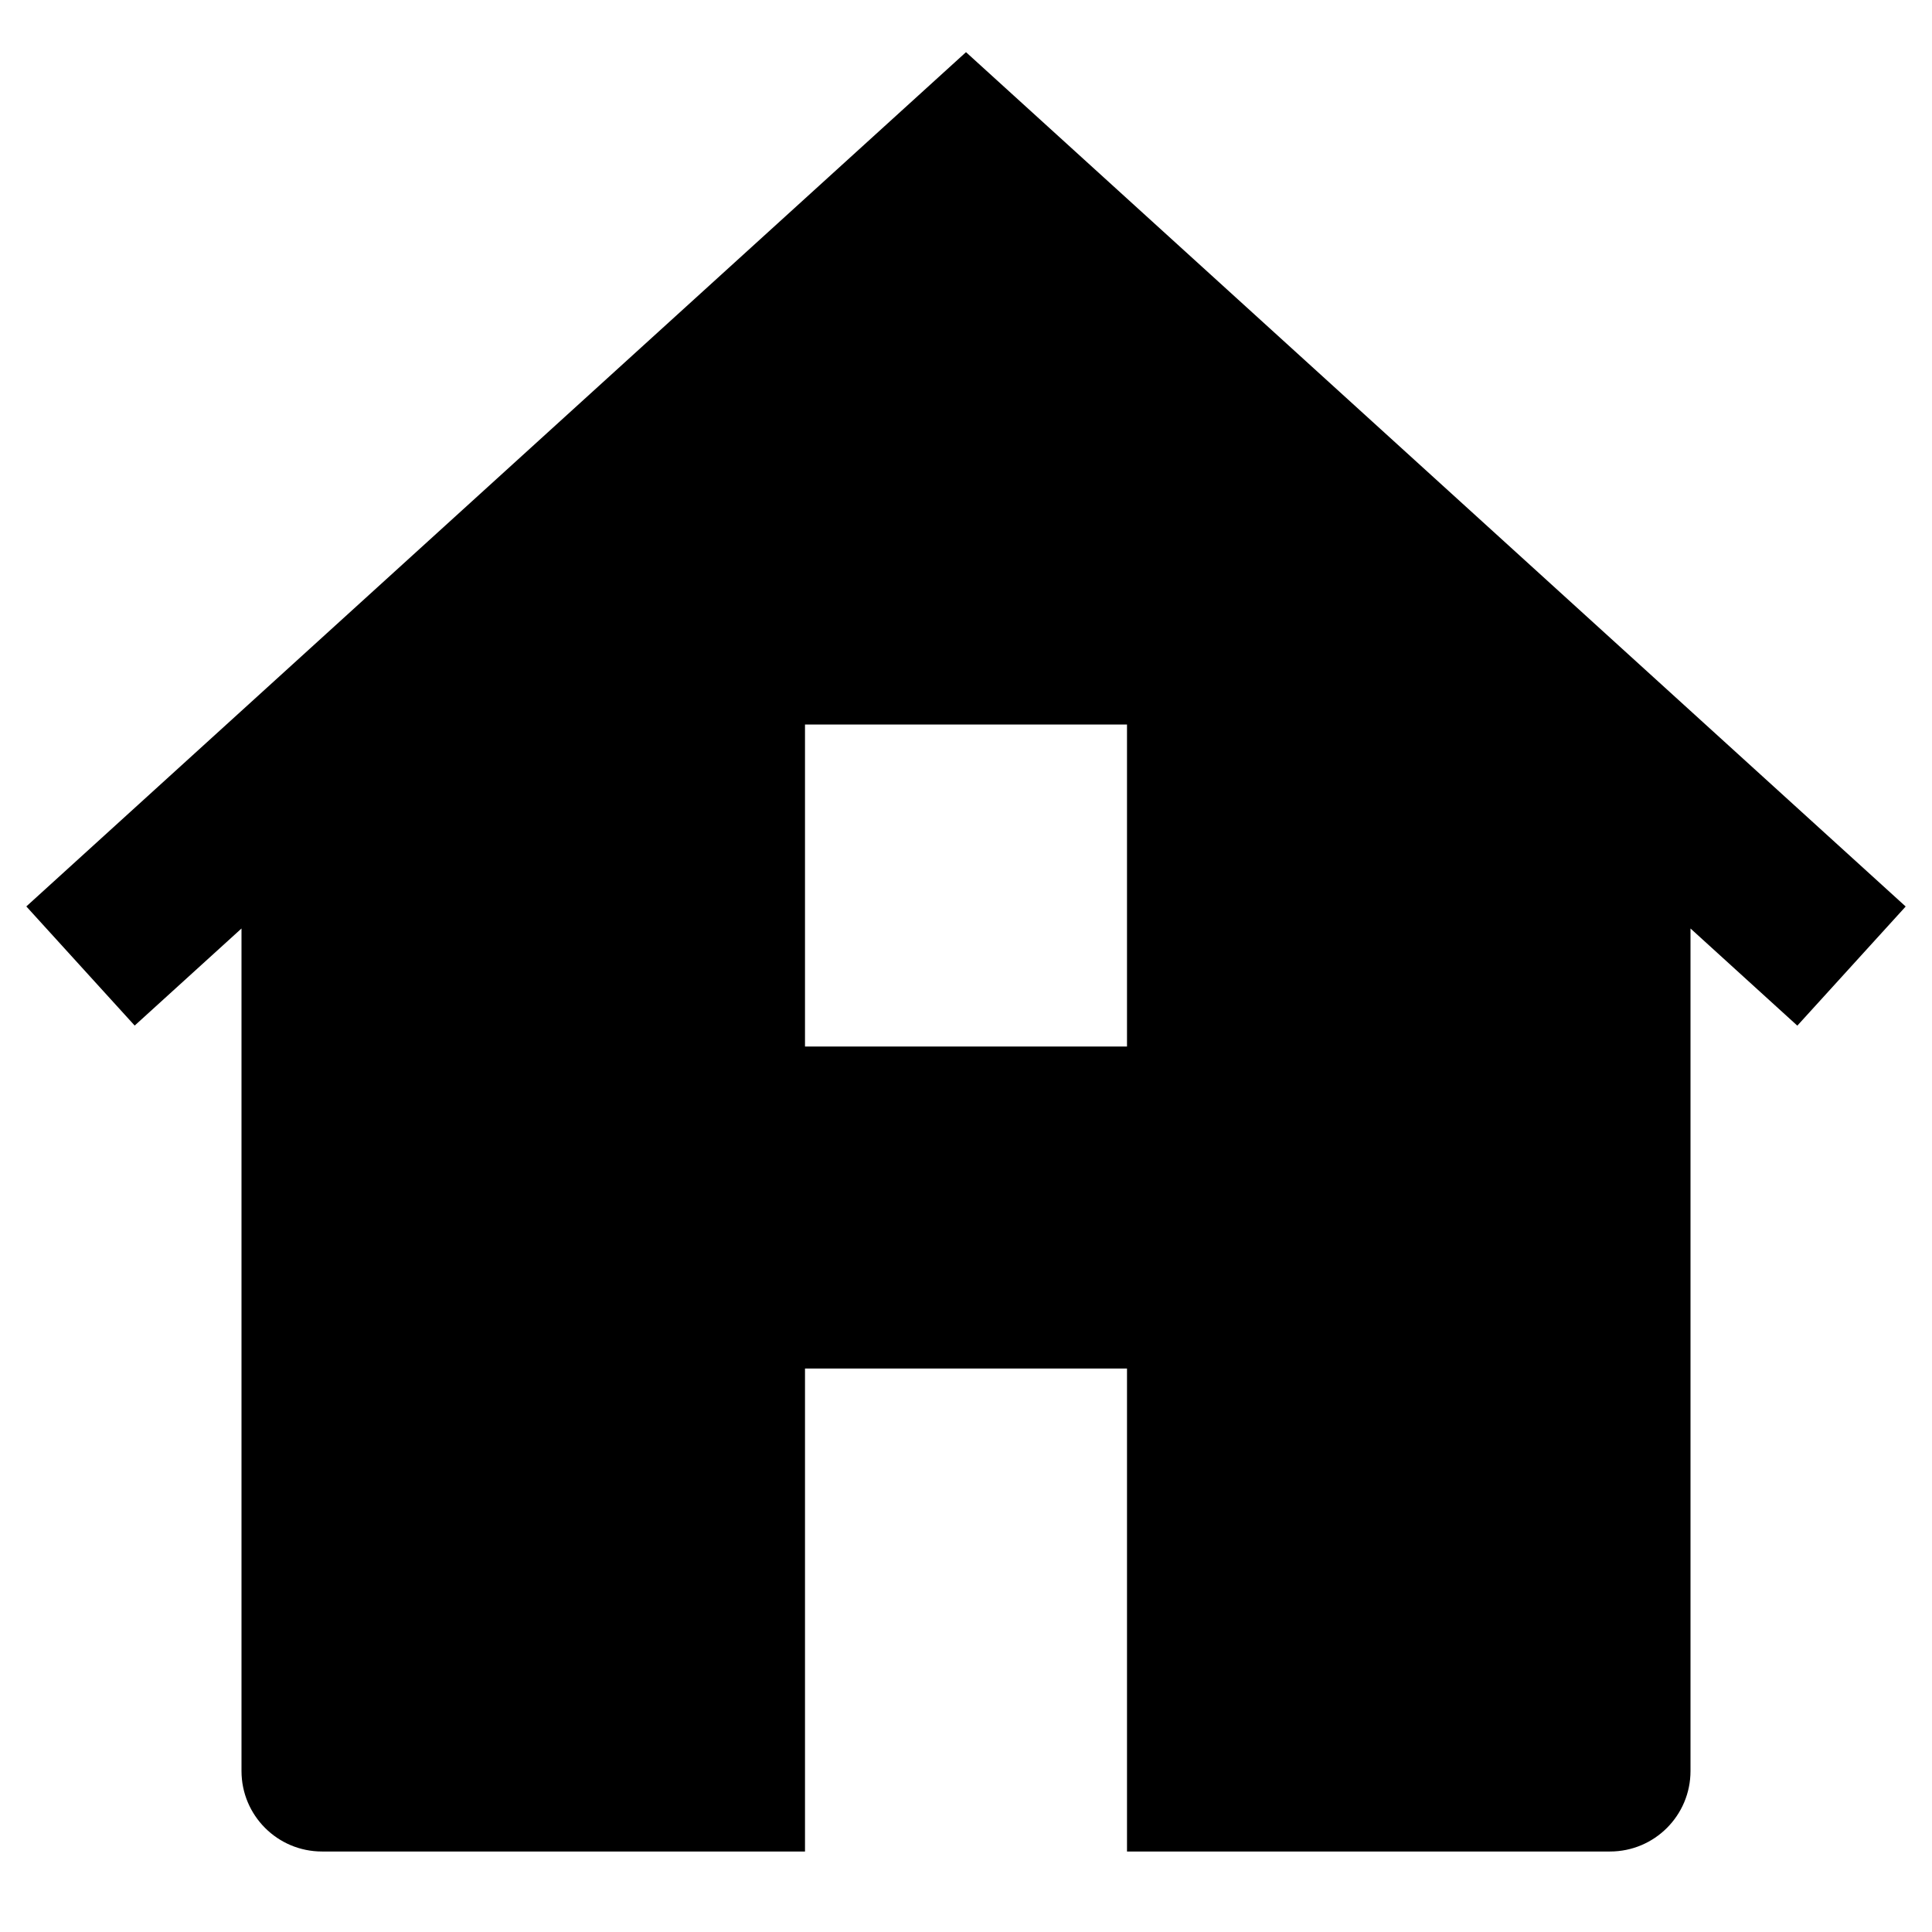 <svg id="nc_icon" version="1.1" xmlns="http://www.w3.org/2000/svg" xmlns:xlink="http://www.w3.org/1999/xlink" x="0px" y="0px" viewBox="0 0 24 24" xml:space="preserve" ><g class="nc-icon-wrapper" fill="currentColor"><path fill="currentColor" d="M12,0.648L0.327,11.26l1.346,1.48L3,11.534V22c0,0.553,0.448,1,1,1h6v-6h4v6h6c0.552,0,1-0.447,1-1V11.534 l1.327,1.207l1.346-1.48L12,0.648z M14,13h-4V9h4V13z"></path></g></svg>